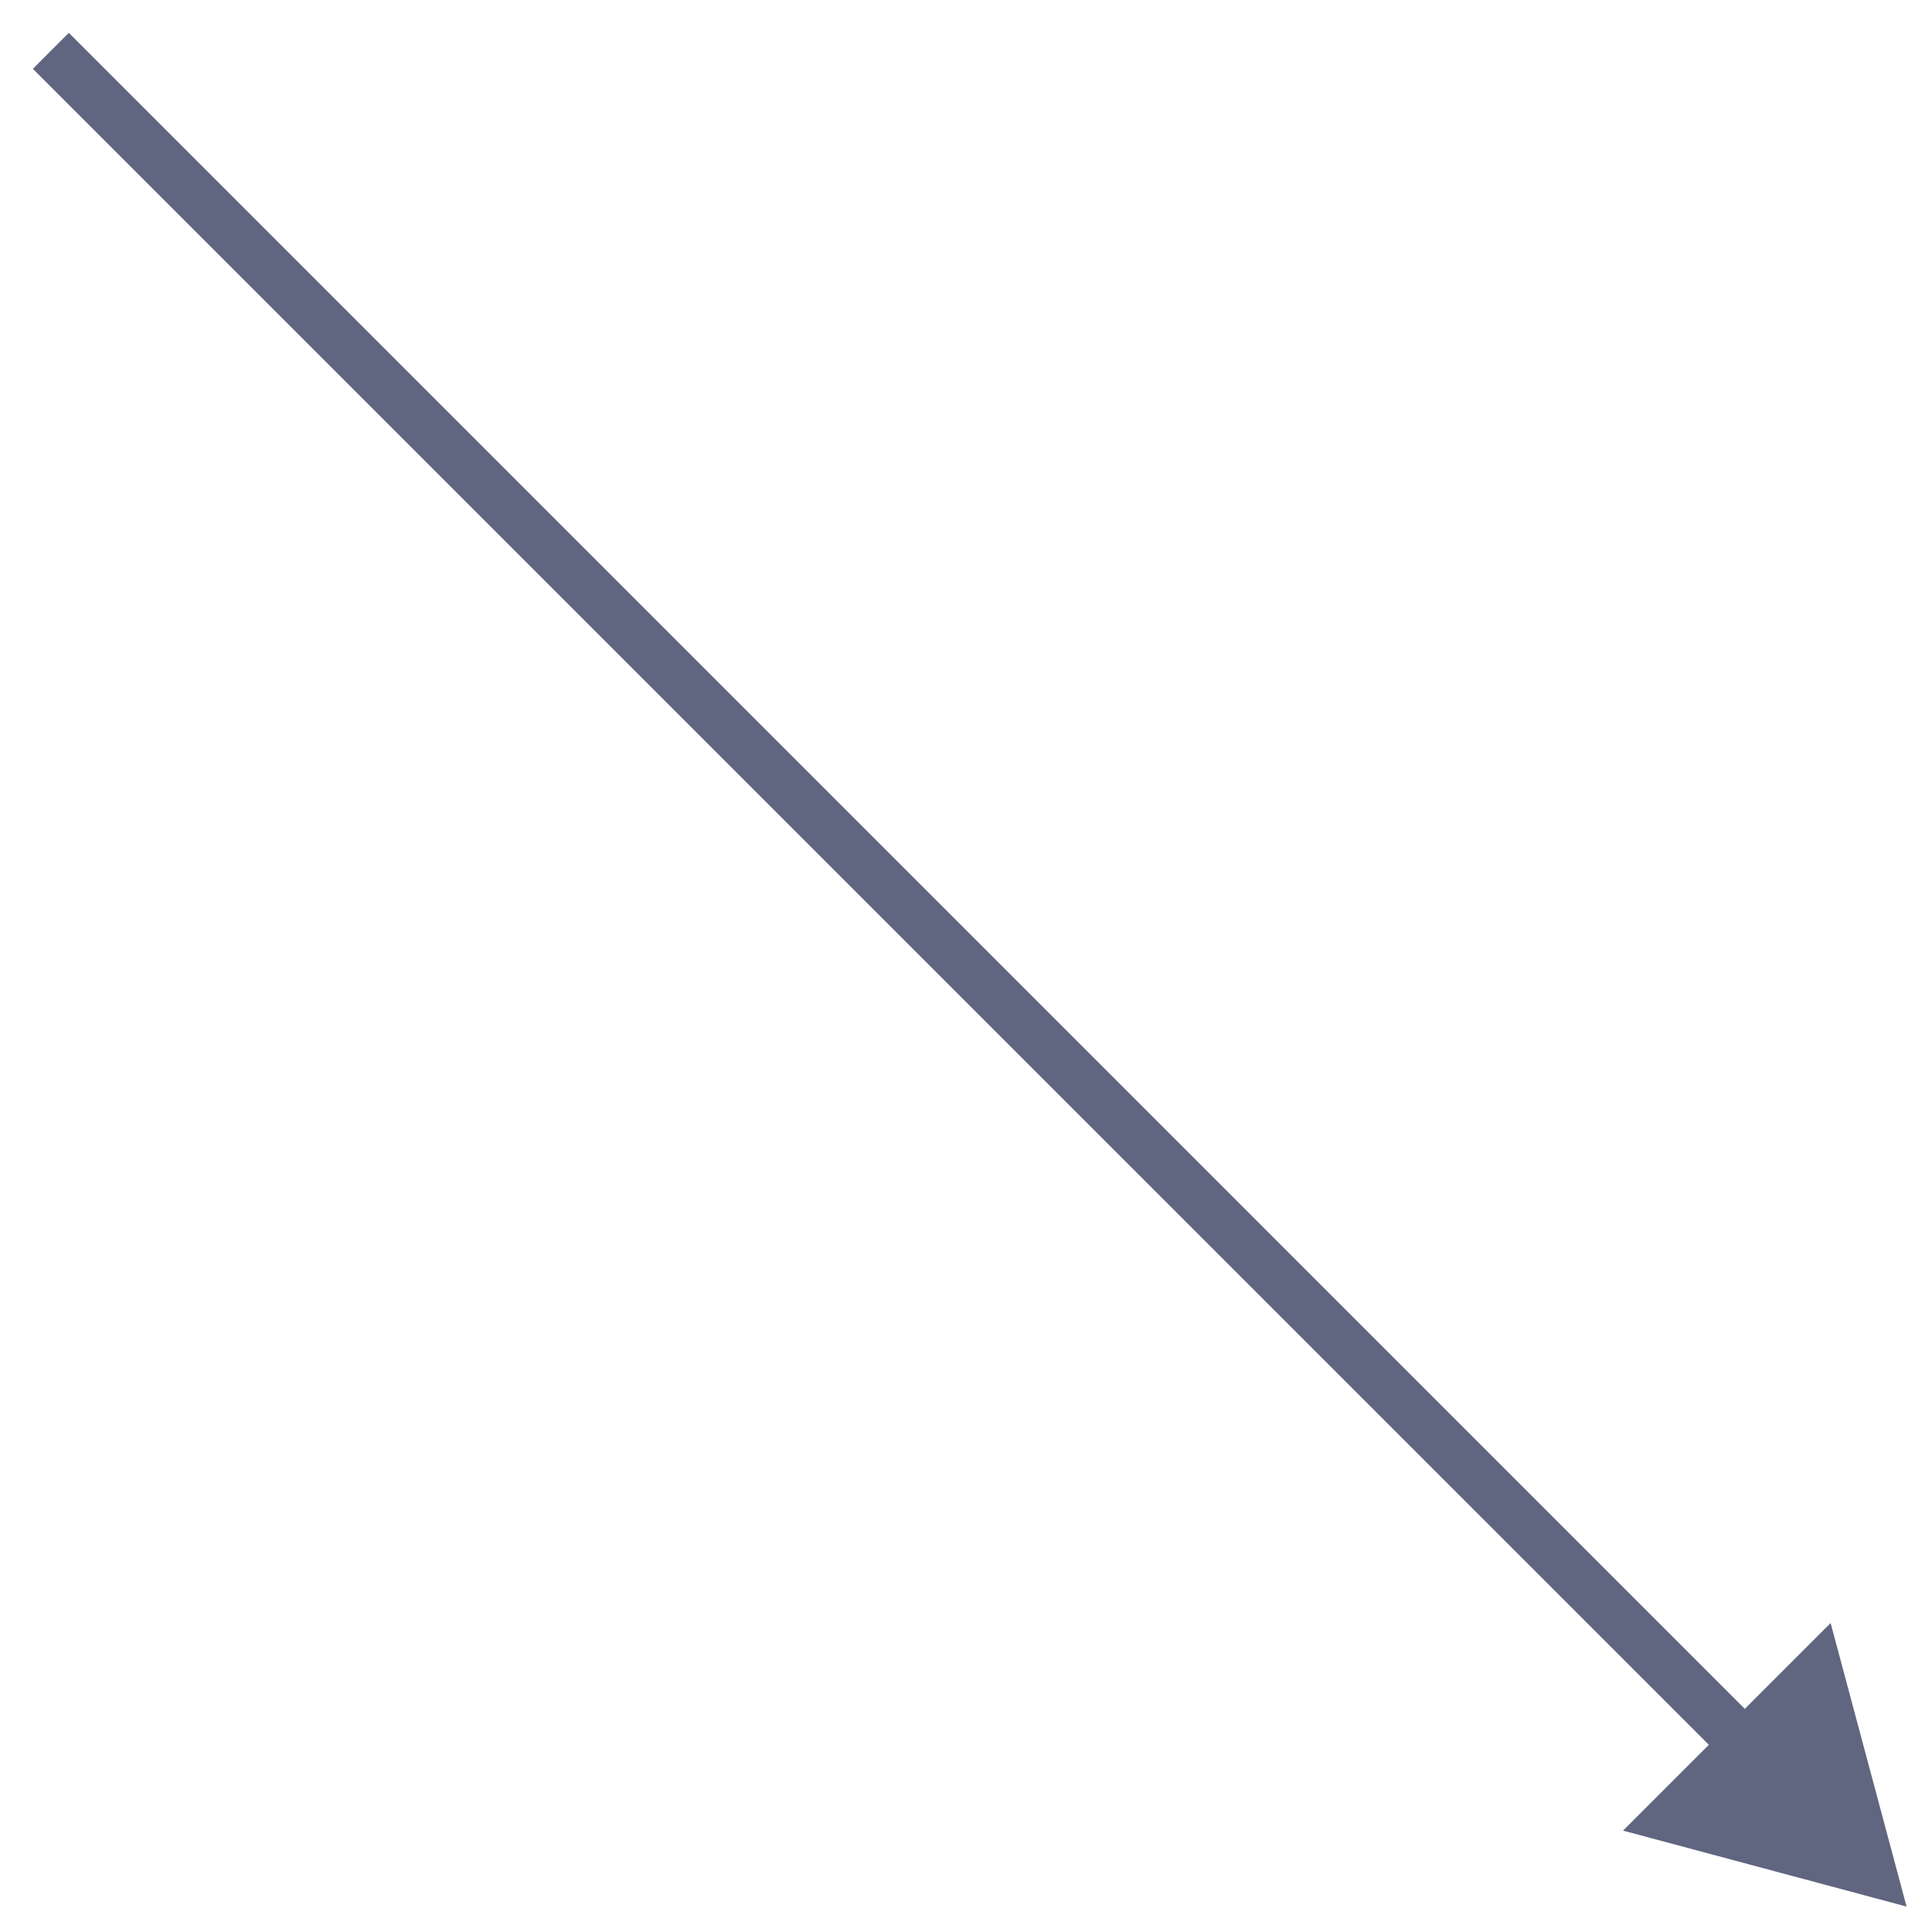 <svg width="38" height="38" viewBox="0 0 38 38" fill="none" xmlns="http://www.w3.org/2000/svg">
<path d="M37.5 37.5L36.006 31.923L31.923 36.006L37.5 37.5ZM0.646 1.354L33.965 34.672L34.672 33.965L1.354 0.646L0.646 1.354Z" fill="#606580"/>
</svg>

